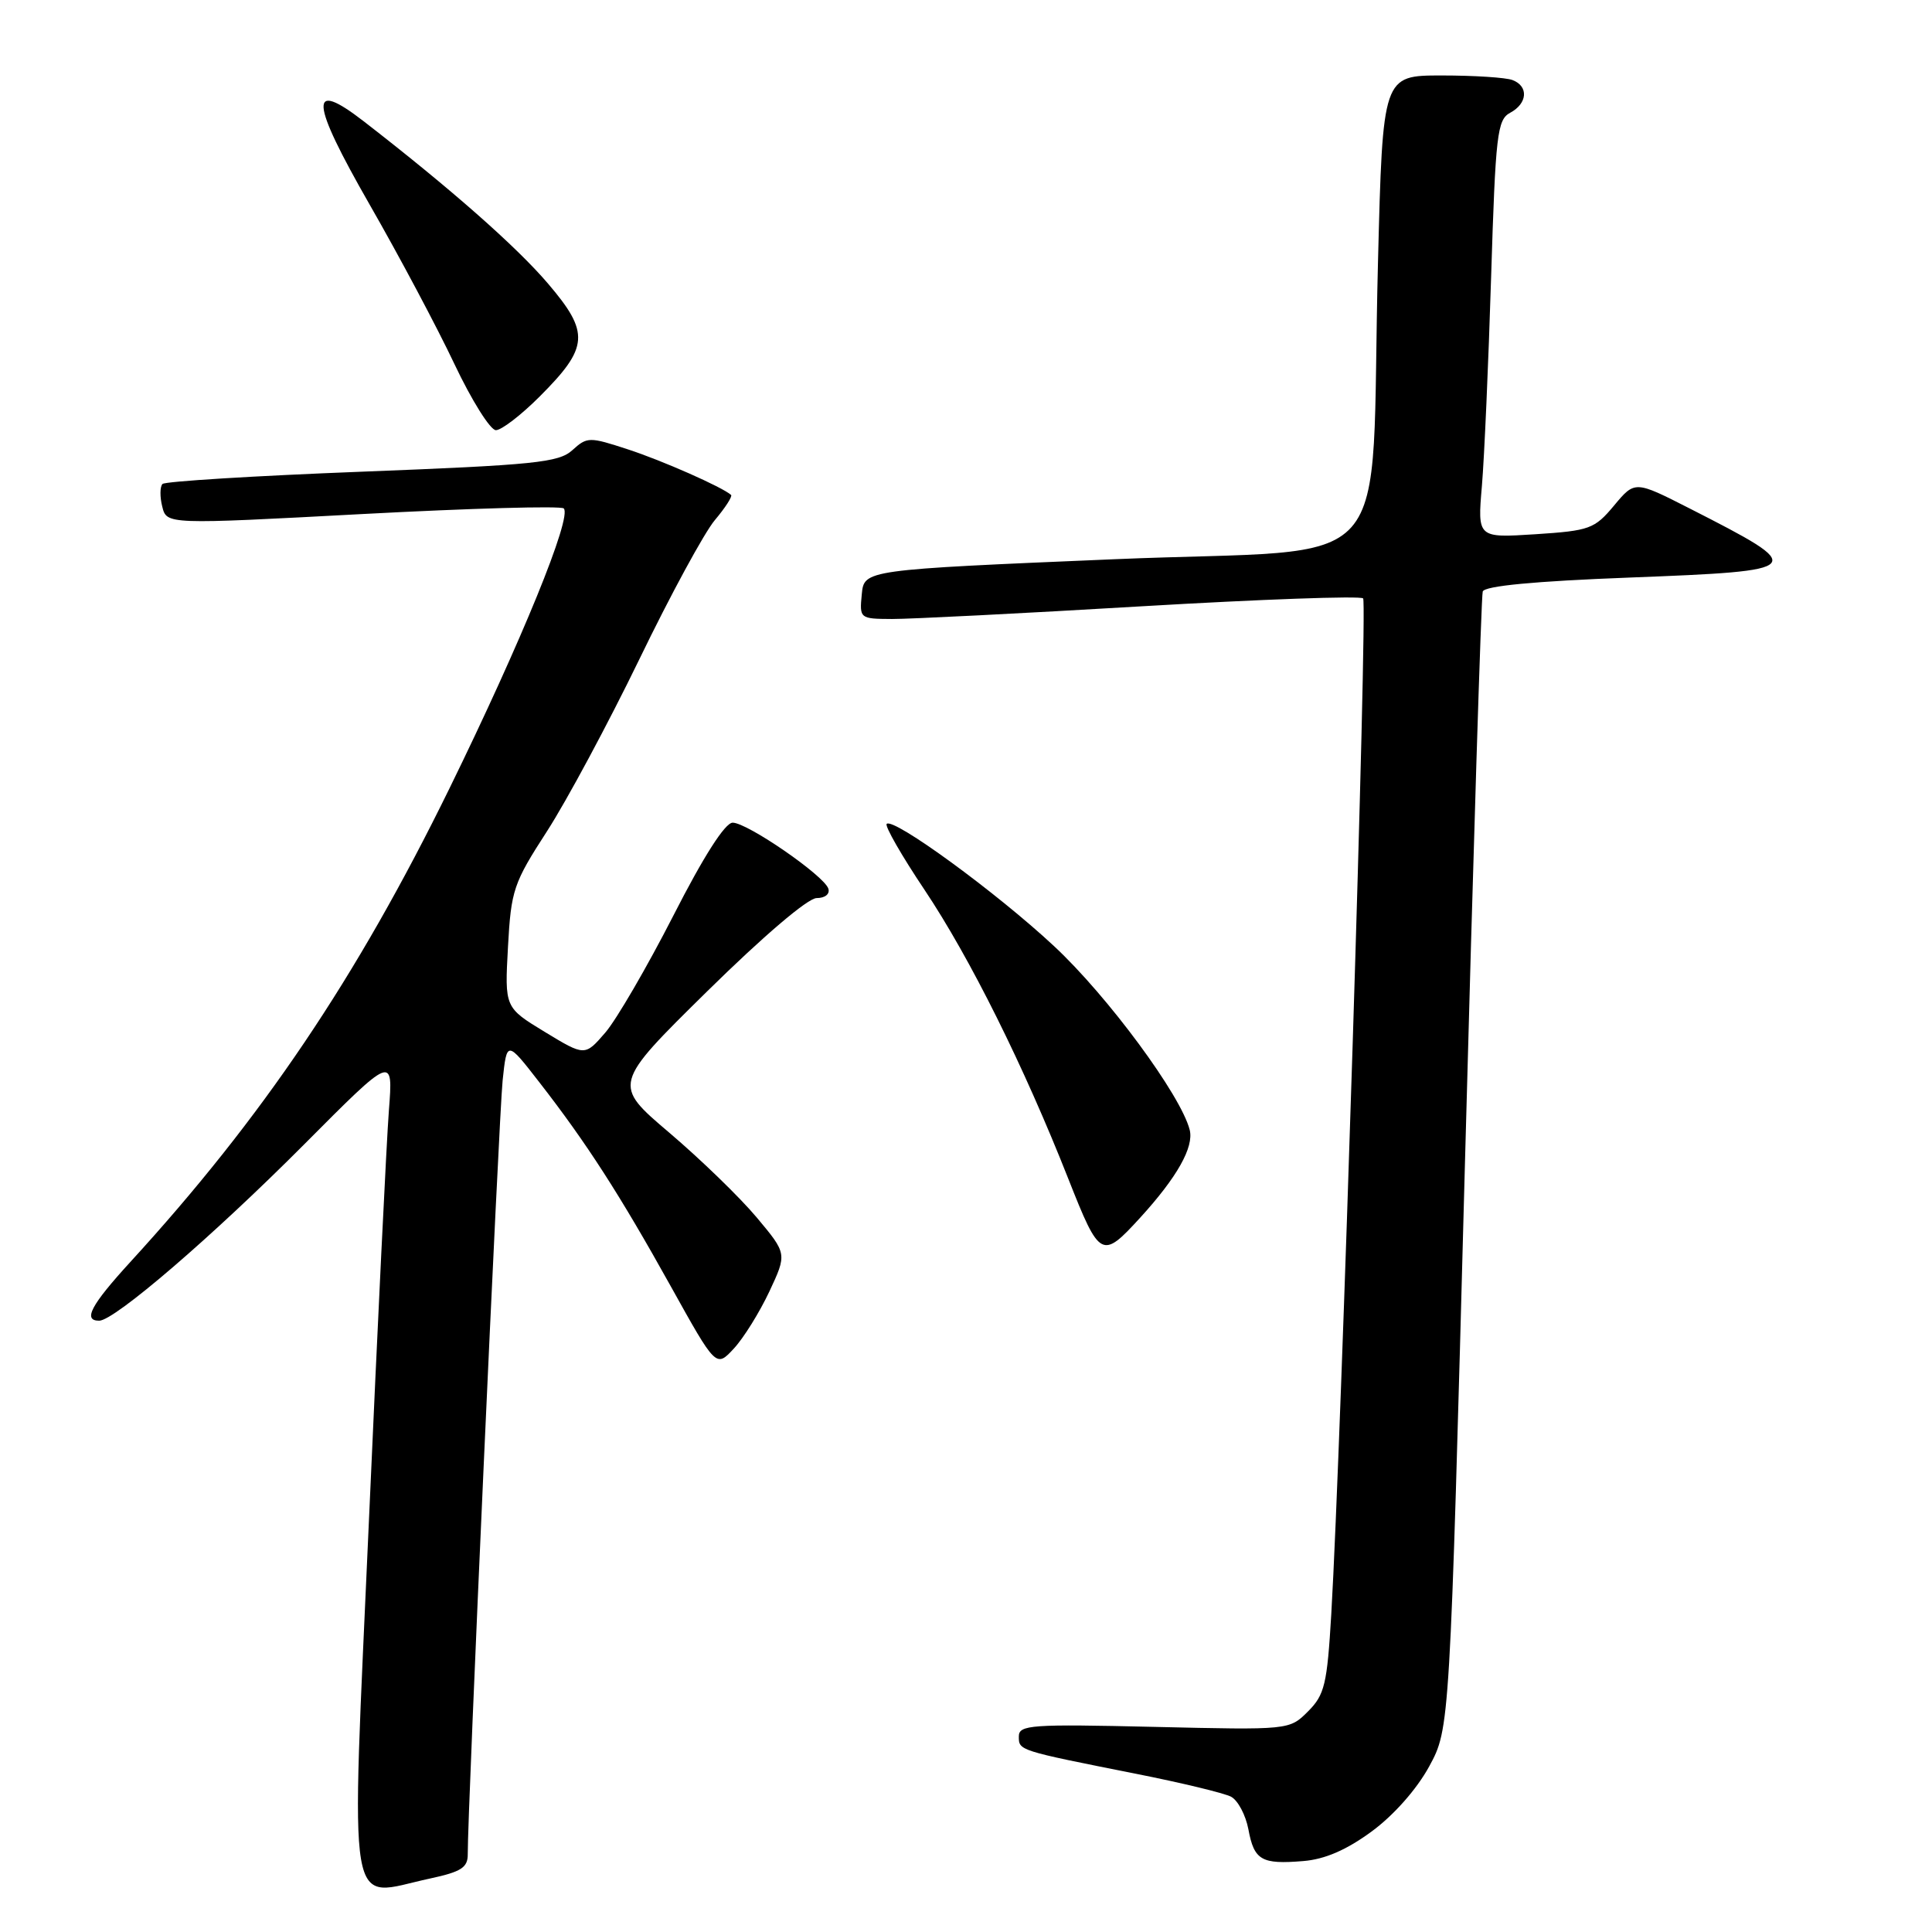 <?xml version="1.0" encoding="UTF-8" standalone="no"?>
<!DOCTYPE svg PUBLIC "-//W3C//DTD SVG 1.1//EN" "http://www.w3.org/Graphics/SVG/1.1/DTD/svg11.dtd" >
<svg xmlns="http://www.w3.org/2000/svg" xmlns:xlink="http://www.w3.org/1999/xlink" version="1.1" viewBox="0 0 256 256">
 <g >
 <path fill="currentColor"
d=" M 56.95 248.92 C 61.14 248.02 62.00 247.46 61.98 245.67 C 61.94 240.30 66.11 147.93 66.60 143.18 C 67.16 137.86 67.16 137.86 71.46 143.40 C 77.72 151.45 82.11 158.27 88.88 170.44 C 94.88 181.23 94.88 181.23 97.23 178.70 C 98.53 177.30 100.64 173.90 101.94 171.14 C 104.29 166.12 104.29 166.12 100.26 161.31 C 98.04 158.66 92.84 153.62 88.70 150.10 C 81.17 143.70 81.17 143.70 93.71 131.35 C 101.15 124.03 107.05 119.00 108.21 119.00 C 109.33 119.00 109.99 118.46 109.76 117.75 C 109.19 116.01 99.01 109.00 97.08 109.01 C 96.07 109.02 93.22 113.48 89.21 121.35 C 85.74 128.13 81.69 135.10 80.21 136.82 C 77.50 139.96 77.50 139.96 72.18 136.73 C 66.87 133.50 66.87 133.50 67.31 125.47 C 67.72 117.93 68.04 117.01 72.49 110.13 C 75.09 106.10 80.59 95.86 84.71 87.37 C 88.82 78.87 93.33 70.57 94.72 68.92 C 96.11 67.27 97.08 65.76 96.87 65.58 C 95.72 64.55 87.77 61.03 83.19 59.54 C 78.09 57.87 77.80 57.87 75.84 59.65 C 74.04 61.29 70.85 61.61 47.98 62.50 C 33.78 63.05 21.88 63.78 21.53 64.13 C 21.19 64.48 21.17 65.83 21.50 67.13 C 22.09 69.50 22.09 69.50 48.07 68.11 C 62.36 67.35 74.35 67.01 74.70 67.37 C 75.83 68.50 69.11 84.96 59.54 104.50 C 47.24 129.60 34.78 148.09 17.25 167.24 C 12.04 172.94 10.95 175.00 13.14 175.00 C 15.17 175.00 28.20 163.79 40.30 151.64 C 52.10 139.78 52.10 139.78 51.53 147.14 C 51.22 151.19 50.03 175.60 48.89 201.38 C 46.49 255.47 45.79 251.31 56.95 248.92 Z  M 181.75 242.68 C 184.67 240.54 187.72 237.09 189.37 234.07 C 192.11 229.03 192.11 229.03 194.11 154.27 C 195.21 113.15 196.27 79.00 196.47 78.38 C 196.71 77.64 203.32 77.01 215.92 76.53 C 239.53 75.62 239.70 75.43 223.88 67.37 C 216.63 63.68 216.63 63.68 213.87 66.99 C 211.28 70.09 210.64 70.32 203.44 70.79 C 195.77 71.28 195.77 71.28 196.36 64.39 C 196.68 60.60 197.23 48.15 197.58 36.73 C 198.17 17.75 198.39 15.86 200.11 14.94 C 202.41 13.71 202.57 11.43 200.42 10.61 C 199.55 10.27 195.32 10.00 191.03 10.00 C 183.22 10.00 183.22 10.00 182.59 34.75 C 181.48 77.52 185.95 72.48 147.66 74.10 C 114.50 75.50 114.50 75.50 114.19 78.75 C 113.88 81.96 113.93 82.00 118.19 82.02 C 120.56 82.03 135.43 81.28 151.24 80.34 C 167.05 79.41 180.27 78.93 180.62 79.29 C 181.23 79.89 177.73 191.18 176.40 213.90 C 175.85 223.20 175.52 224.57 173.32 226.77 C 170.85 229.24 170.85 229.24 152.92 228.82 C 136.59 228.44 135.00 228.55 135.00 230.09 C 135.00 231.96 134.90 231.93 150.50 235.03 C 156.55 236.23 162.24 237.60 163.13 238.08 C 164.03 238.56 165.06 240.50 165.42 242.40 C 166.18 246.50 167.15 247.06 172.69 246.60 C 175.55 246.37 178.42 245.13 181.75 242.68 Z  M 151.09 161.34 C 155.97 155.99 158.22 152.00 157.64 149.71 C 156.48 145.13 146.77 131.98 139.67 125.37 C 132.06 118.27 118.38 108.29 117.49 109.17 C 117.22 109.45 119.47 113.38 122.50 117.90 C 128.53 126.92 135.67 141.27 141.57 156.23 C 145.73 166.76 146.00 166.91 151.09 161.34 Z  M 71.49 52.56 C 78.04 46.01 78.18 44.10 72.60 37.56 C 68.40 32.64 59.62 24.92 48.19 16.07 C 40.87 10.41 41.08 13.32 48.98 27.11 C 52.89 33.92 57.95 43.44 60.22 48.25 C 62.50 53.06 64.97 57.00 65.71 57.00 C 66.45 57.00 69.05 55.00 71.49 52.56 Z "/>
</g>
</svg>
